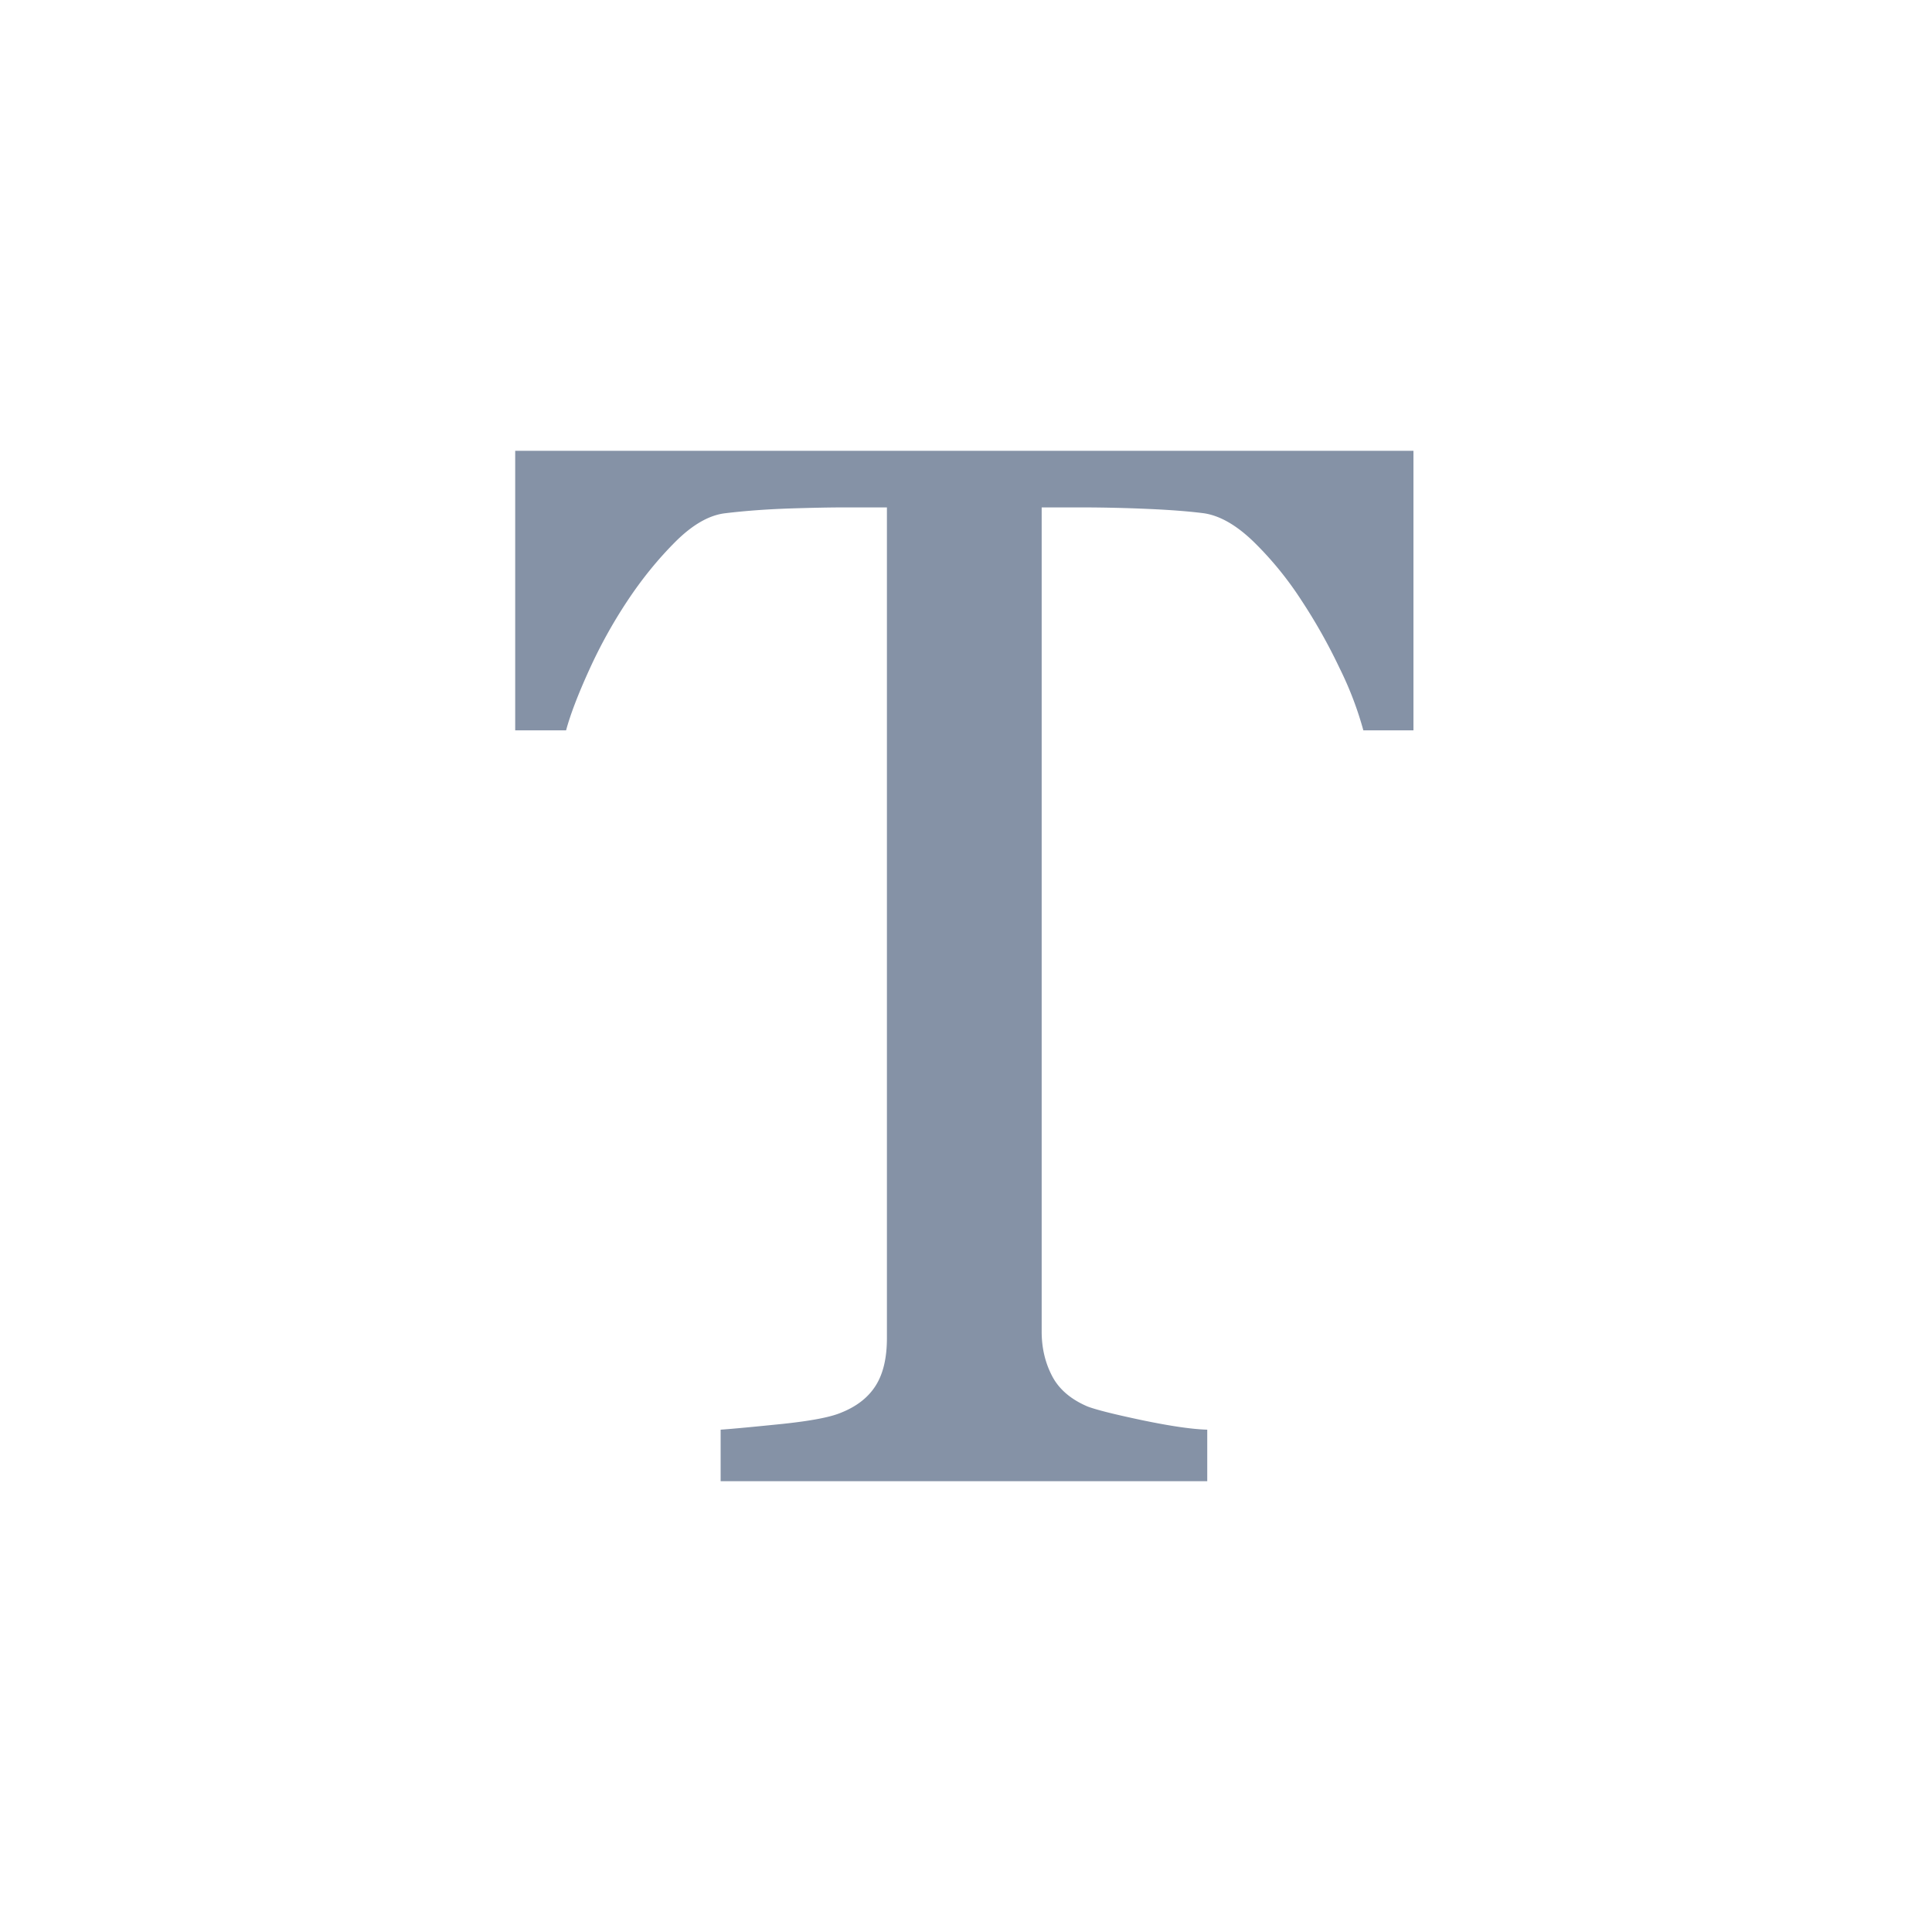 <svg xmlns="http://www.w3.org/2000/svg" width="30" height="30" viewBox="0 0 30 30">
    <path fill="#8592A6" fill-rule="evenodd" d="M21.948 11.341h-.778a5.334 5.334 0 0 0-.368-.964 8.636 8.636 0 0 0-.593-1.054 5.283 5.283 0 0 0-.74-.908c-.268-.26-.526-.408-.774-.445-.234-.03-.528-.053-.882-.068a24.043 24.043 0 0 0-.983-.023h-.655v12.798c0 .248.052.476.158.682.105.207.289.367.552.48.136.052.419.123.851.214.433.09.769.14 1.01.147v.8H11.19v-.8c.21-.015.532-.046.964-.09.432-.046.731-.102.896-.17.248-.097.43-.238.547-.423.117-.184.175-.43.175-.738v-12.9h-.654c-.233 0-.522.006-.868.017-.346.012-.677.036-.992.074-.248.03-.506.178-.773.445s-.513.57-.738.908A7.662 7.662 0 0 0 9.15 10.4c-.173.38-.293.693-.36.941H8V7h13.948v4.341z"/>
</svg>
